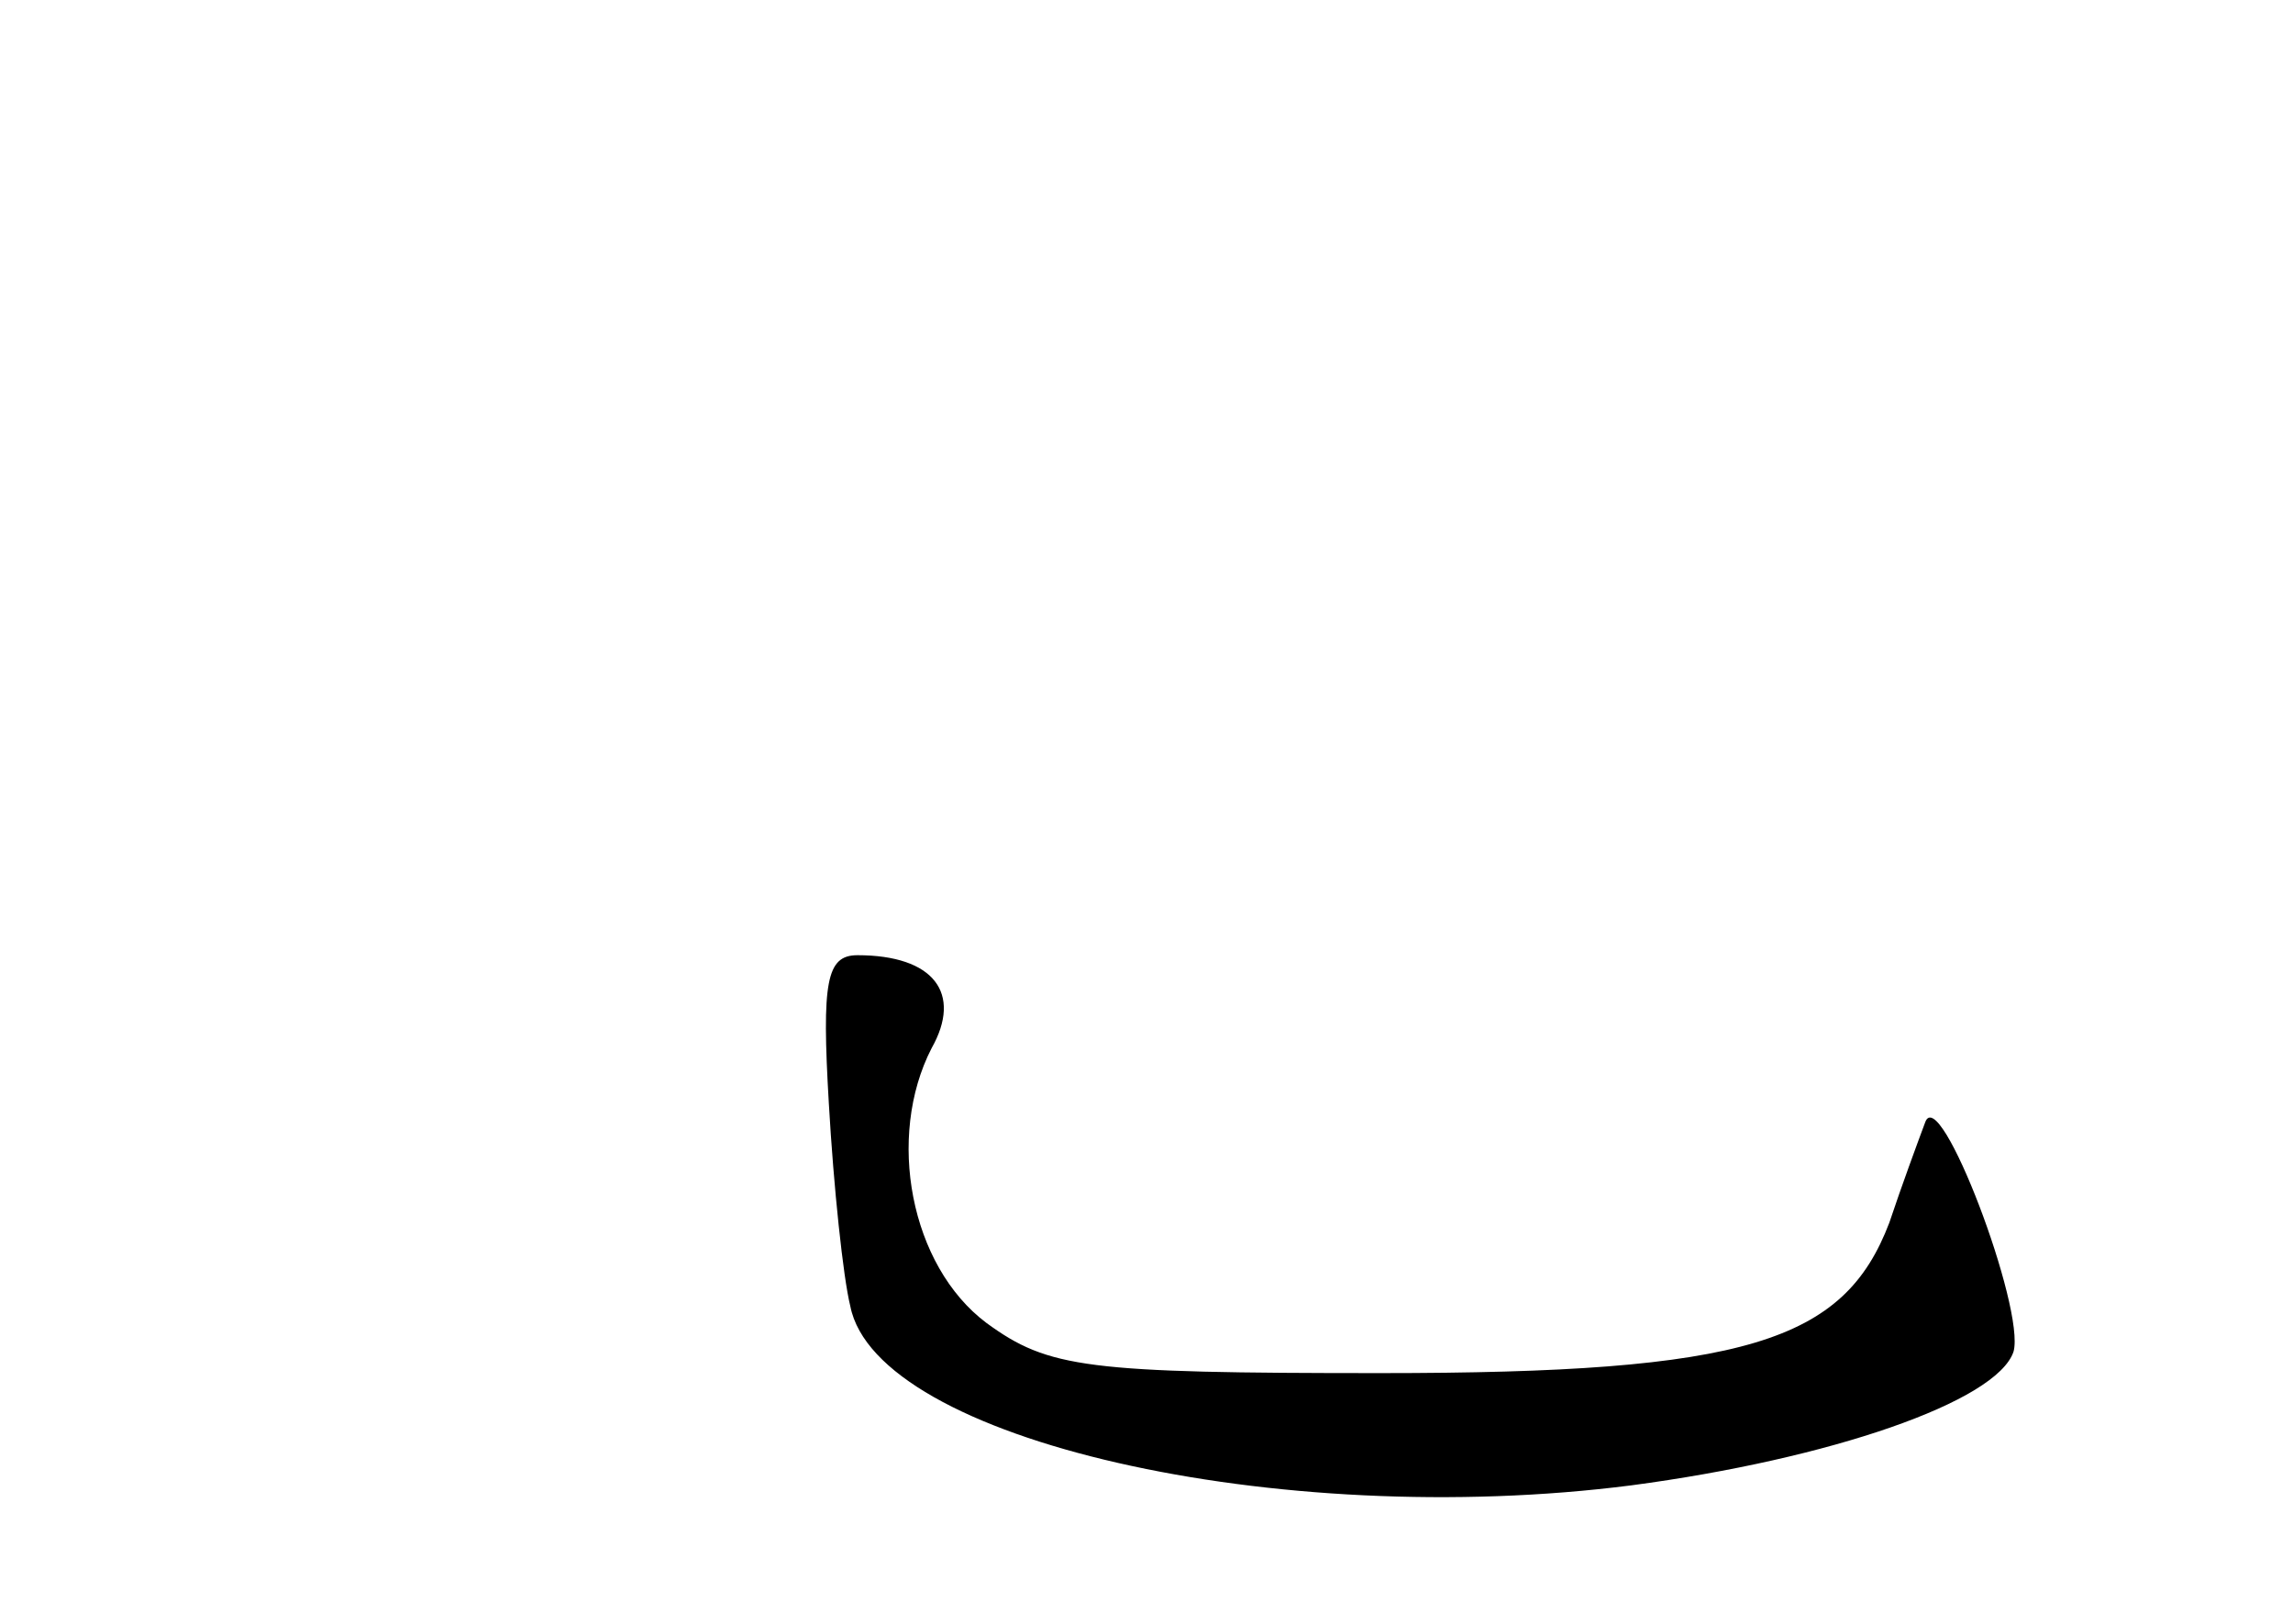 <?xml version="1.0" standalone="no"?>
<!DOCTYPE svg PUBLIC "-//W3C//DTD SVG 20010904//EN"
 "http://www.w3.org/TR/2001/REC-SVG-20010904/DTD/svg10.dtd">
<svg version="1.0" xmlns="http://www.w3.org/2000/svg"
 width="96pt" height="68pt" viewBox="0 0 96 68"
 preserveAspectRatio="xMidYMid meet">
<g transform="translate(0,68) scale(0.1,-0.1)"
fill="#000000" stroke="none">
<path d="M347 218 c2 -35 6 -73 9 -85 11 -56 179 -94 327 -75 83 11 153 35
160 56 5 18 -31 113 -37 96 -3 -8 -10 -27 -15 -42 -19 -50 -60 -63 -213 -63
-123 0 -139 2 -165 21 -32 24 -42 78 -23 115 13 23 1 39 -31 39 -13 0 -15 -11
-12 -62z"/>
</g>
</svg>
